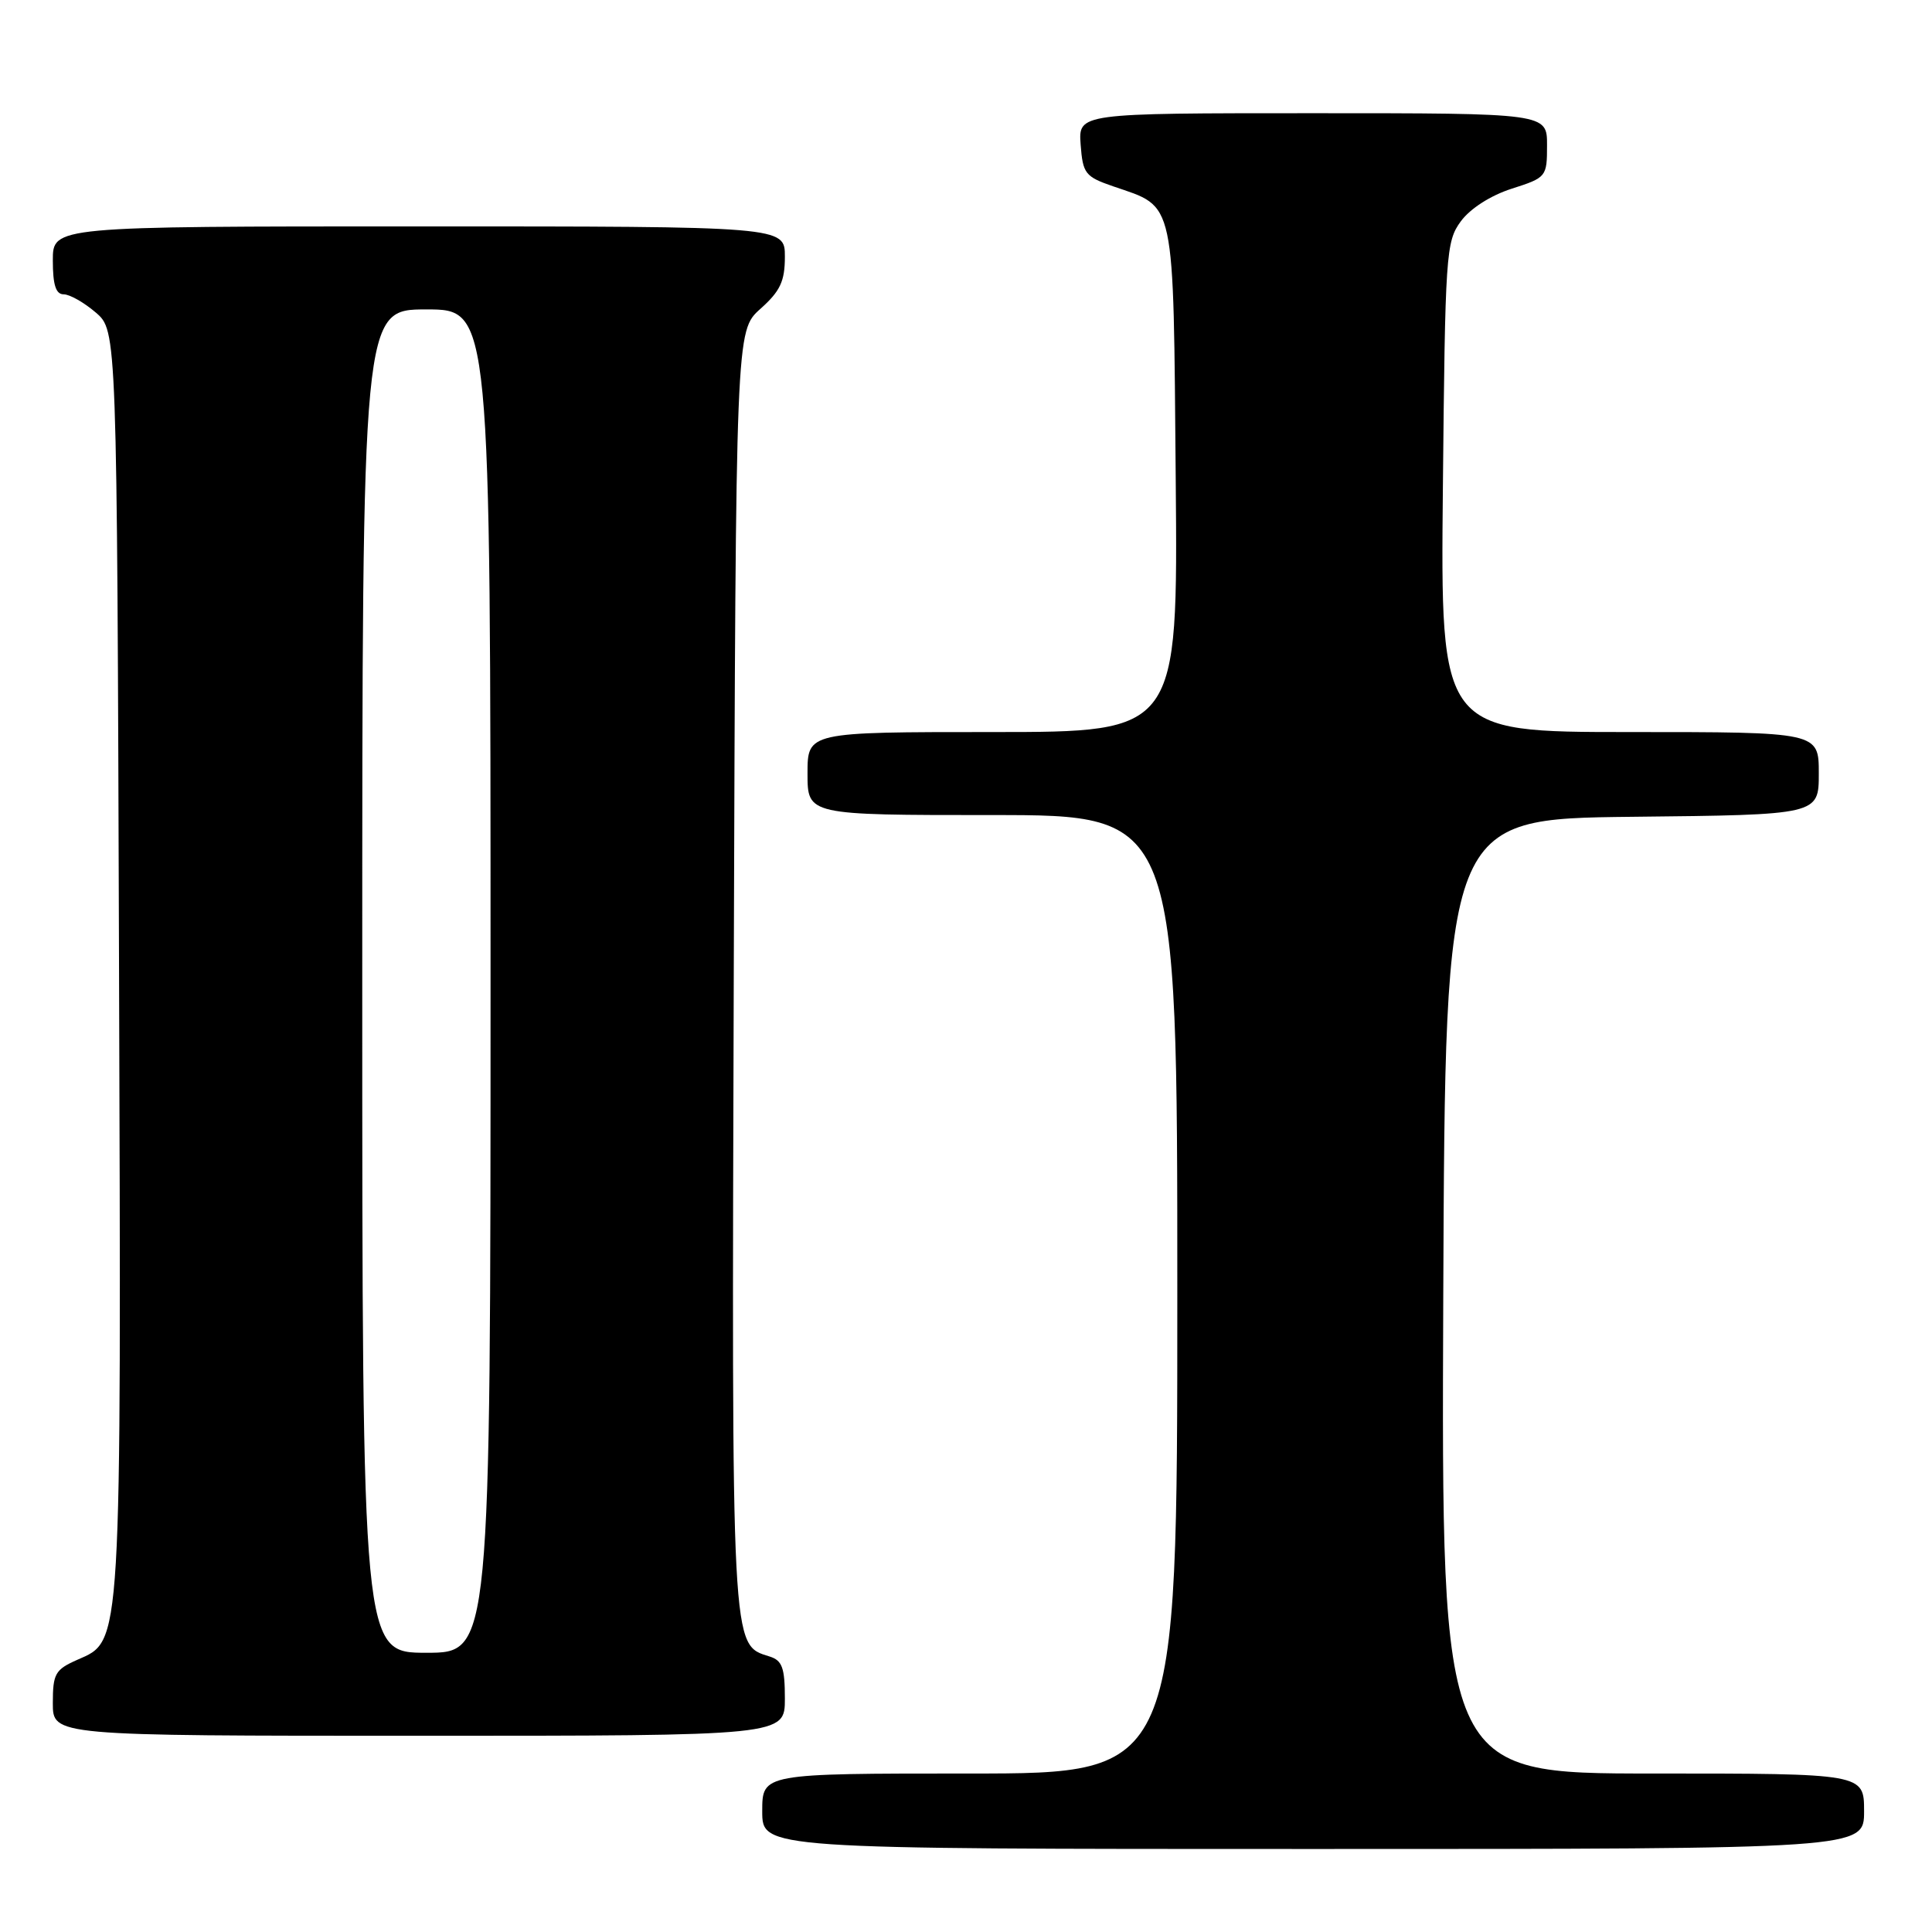 <?xml version="1.0" encoding="UTF-8" standalone="no"?>
<!DOCTYPE svg PUBLIC "-//W3C//DTD SVG 1.1//EN" "http://www.w3.org/Graphics/SVG/1.1/DTD/svg11.dtd" >
<svg xmlns="http://www.w3.org/2000/svg" xmlns:xlink="http://www.w3.org/1999/xlink" version="1.1" viewBox="0 0 256 256">
 <g >
 <path fill="currentColor"
d=" M 247.00 240.00 C 247.00 235.00 247.00 235.00 218.99 235.00 C 190.99 235.00 190.99 235.00 191.24 171.75 C 191.50 108.50 191.50 108.50 216.25 108.23 C 241.00 107.97 241.00 107.97 241.00 102.48 C 241.00 97.00 241.00 97.00 215.94 97.00 C 190.87 97.00 190.87 97.00 191.19 64.57 C 191.49 33.60 191.59 32.02 193.57 29.32 C 194.82 27.63 197.51 25.90 200.32 25.00 C 204.91 23.53 204.99 23.43 204.99 19.25 C 205.00 15.00 205.00 15.00 173.94 15.00 C 142.89 15.00 142.89 15.00 143.19 19.16 C 143.48 23.01 143.79 23.41 147.50 24.69 C 155.84 27.56 155.46 25.81 155.79 63.53 C 156.08 97.00 156.08 97.00 131.54 97.00 C 107.00 97.00 107.00 97.00 107.00 102.50 C 107.00 108.00 107.00 108.00 131.50 108.00 C 156.00 108.00 156.00 108.00 156.00 171.50 C 156.00 235.00 156.00 235.00 128.50 235.00 C 101.00 235.00 101.00 235.00 101.00 240.00 C 101.00 245.00 101.00 245.00 174.00 245.00 C 247.00 245.00 247.00 245.00 247.00 240.00 Z  M 104.00 225.07 C 104.00 221.00 103.65 220.02 101.99 219.50 C 96.86 217.87 96.95 219.55 97.23 128.44 C 97.50 43.84 97.50 43.84 100.75 40.93 C 103.39 38.57 104.00 37.28 104.00 34.01 C 104.00 30.00 104.00 30.00 55.50 30.00 C 7.00 30.00 7.00 30.00 7.00 34.50 C 7.00 37.76 7.40 39.00 8.44 39.00 C 9.24 39.00 11.15 40.09 12.69 41.41 C 15.50 43.83 15.50 43.83 15.77 127.27 C 16.07 219.15 16.18 217.32 10.25 219.93 C 7.31 221.23 7.00 221.77 7.00 225.68 C 7.00 230.00 7.00 230.00 55.50 230.00 C 104.00 230.00 104.00 230.00 104.00 225.07 Z  M 48.00 130.00 C 48.00 41.00 48.00 41.00 56.50 41.00 C 65.00 41.00 65.00 41.00 65.00 130.00 C 65.00 219.00 65.00 219.00 56.50 219.00 C 48.00 219.00 48.00 219.00 48.00 130.00 Z "/>
</g>
</svg>